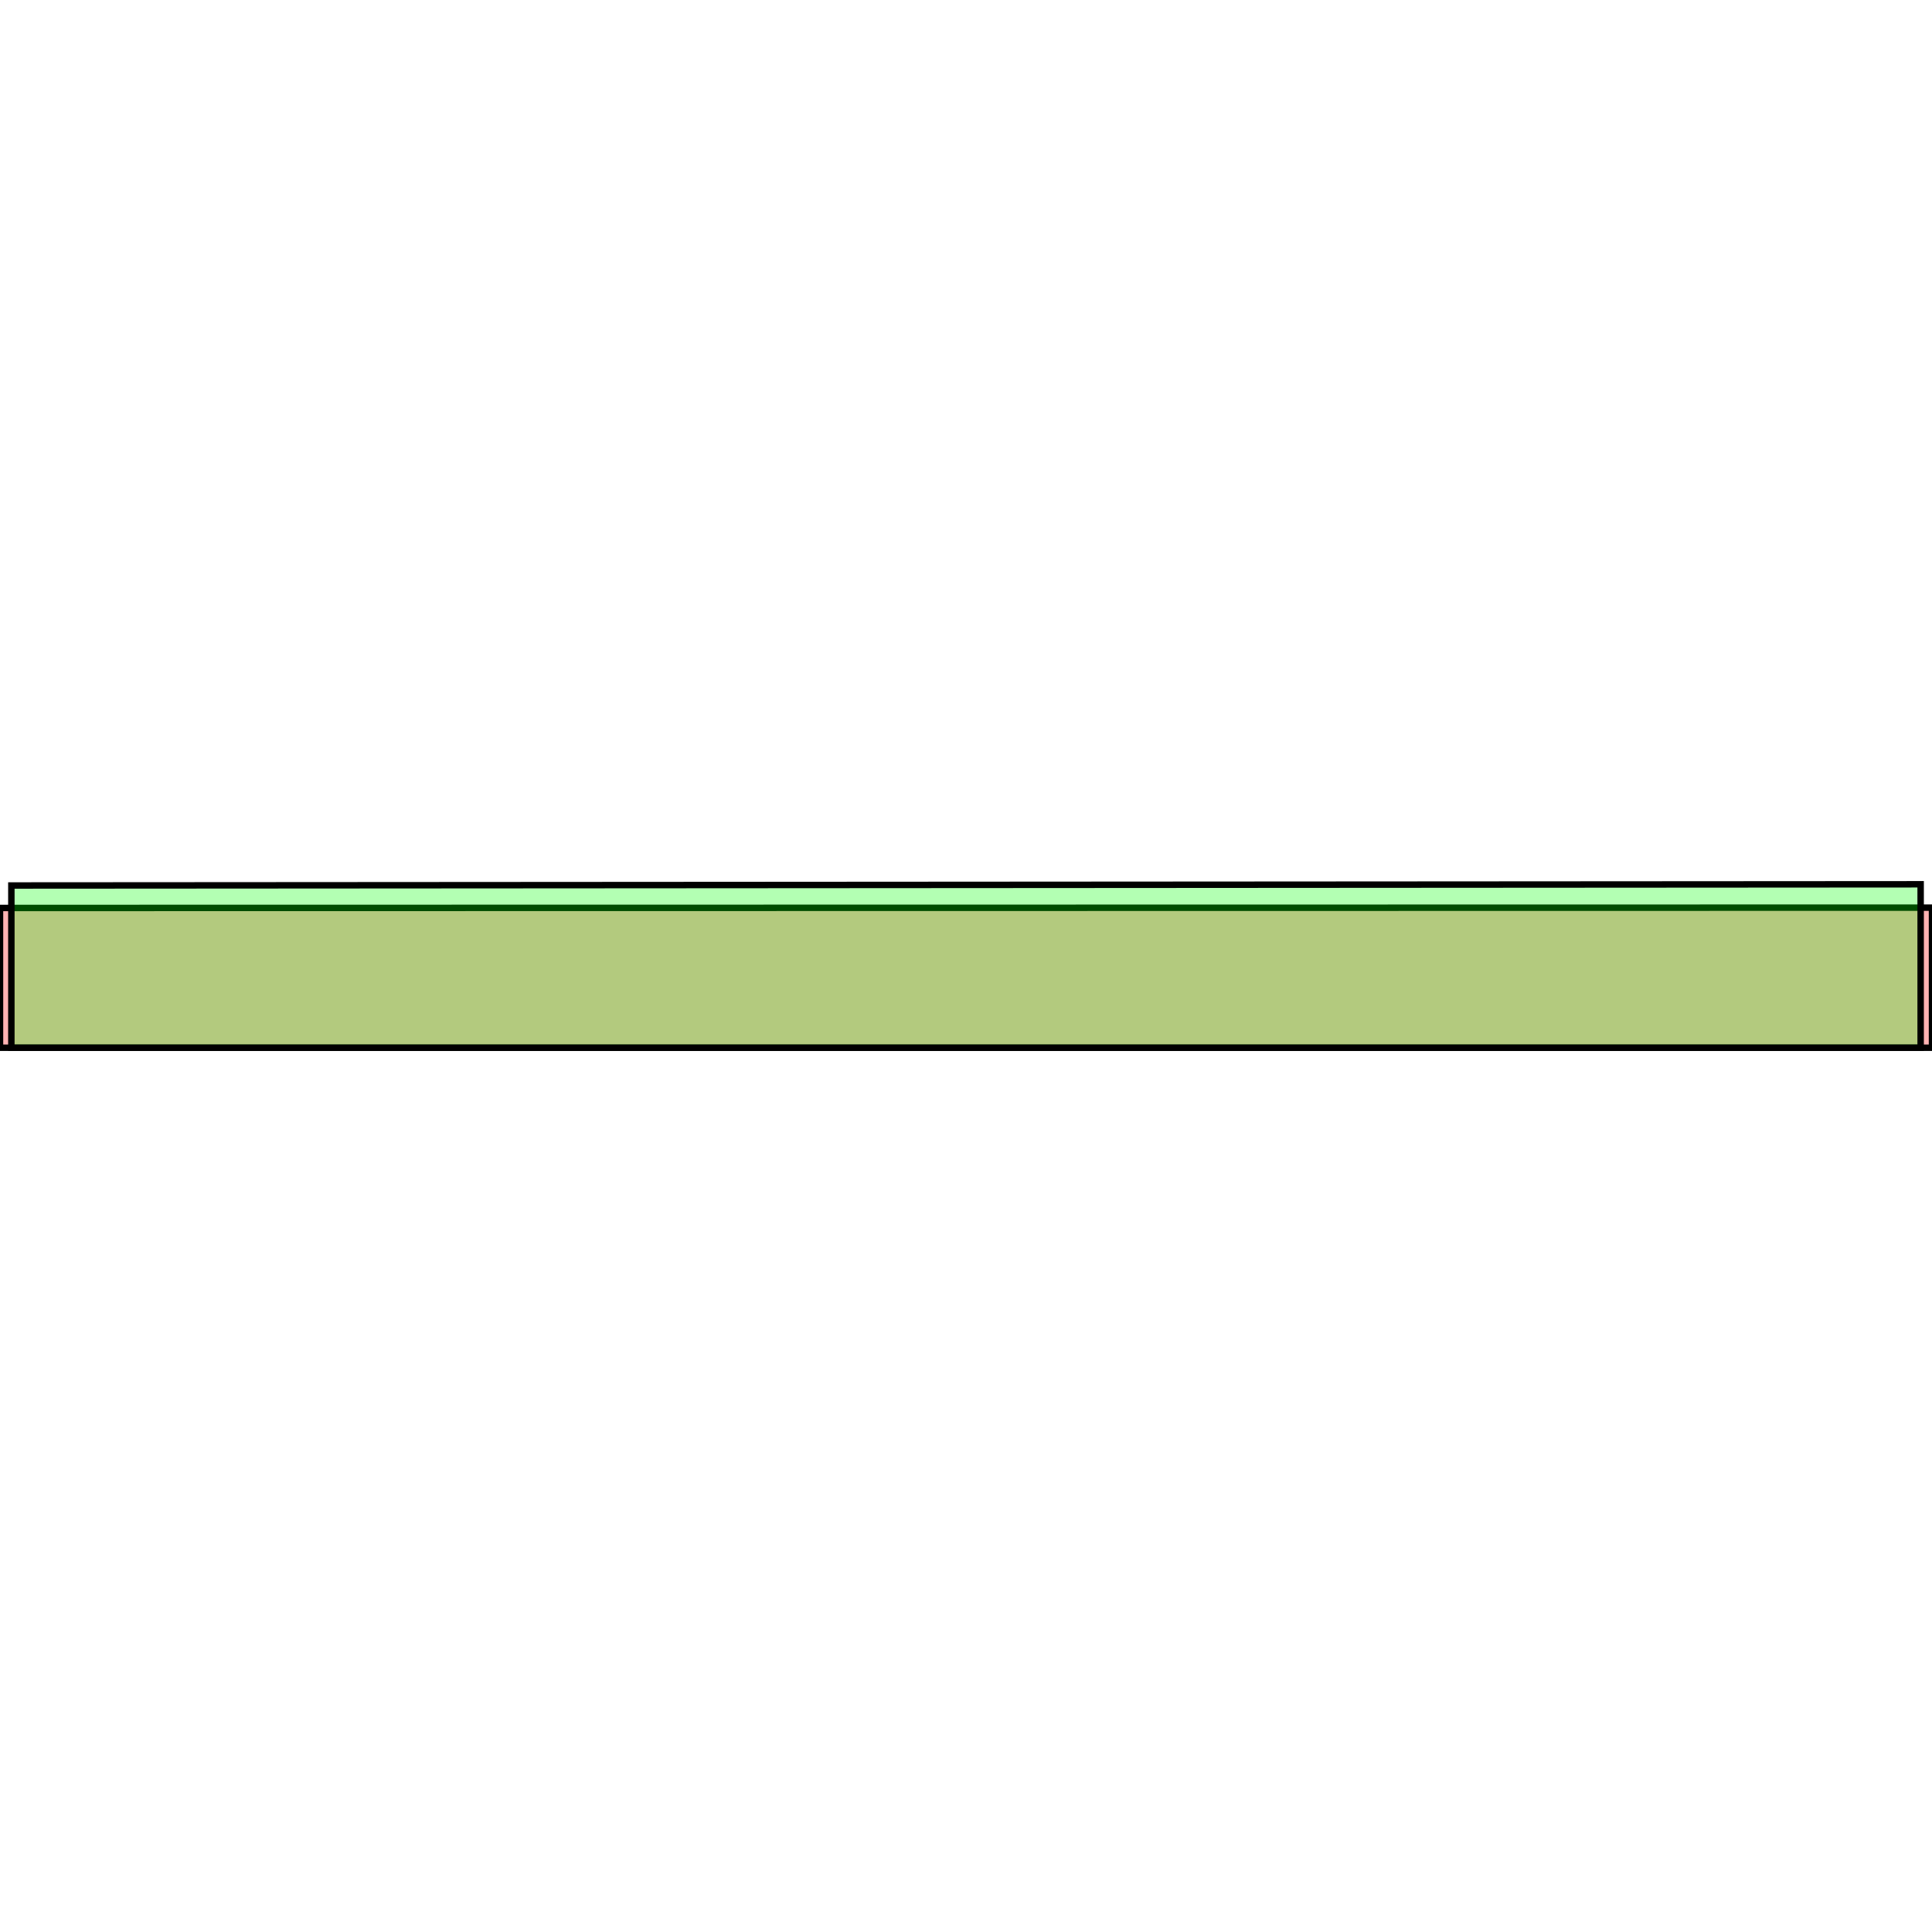 <?xml version="1.0" standalone="no"?>
<!DOCTYPE svg PUBLIC "-//W3C//DTD SVG 1.1//EN"
"http://www.w3.org/Graphics/SVG/1.1/DTD/svg11.dtd">
<svg viewBox="0 0 300 300" version="1.1"
xmlns="http://www.w3.org/2000/svg"
xmlns:xlink="http://www.w3.org/1999/xlink">
<g fill-rule="evenodd"><path d="M 0,162.689 L 0,140.988 L 0,140.988 L 300.000,140.938 L 300.000,162.689 L 0,162.689 z " style="fill-opacity:0.3;fill:rgb(255,0,0);stroke:rgb(0,0,0);stroke-width:1"/></g>
<g fill-rule="evenodd"><path d="M 1.764,162.689 L 1.764,137.498 L 1.764,137.498 L 298.236,137.311 L 298.236,162.689 L 1.764,162.689 z " style="fill-opacity:0.3;fill:rgb(0,255,0);stroke:rgb(0,0,0);stroke-width:1"/></g>
</svg>
